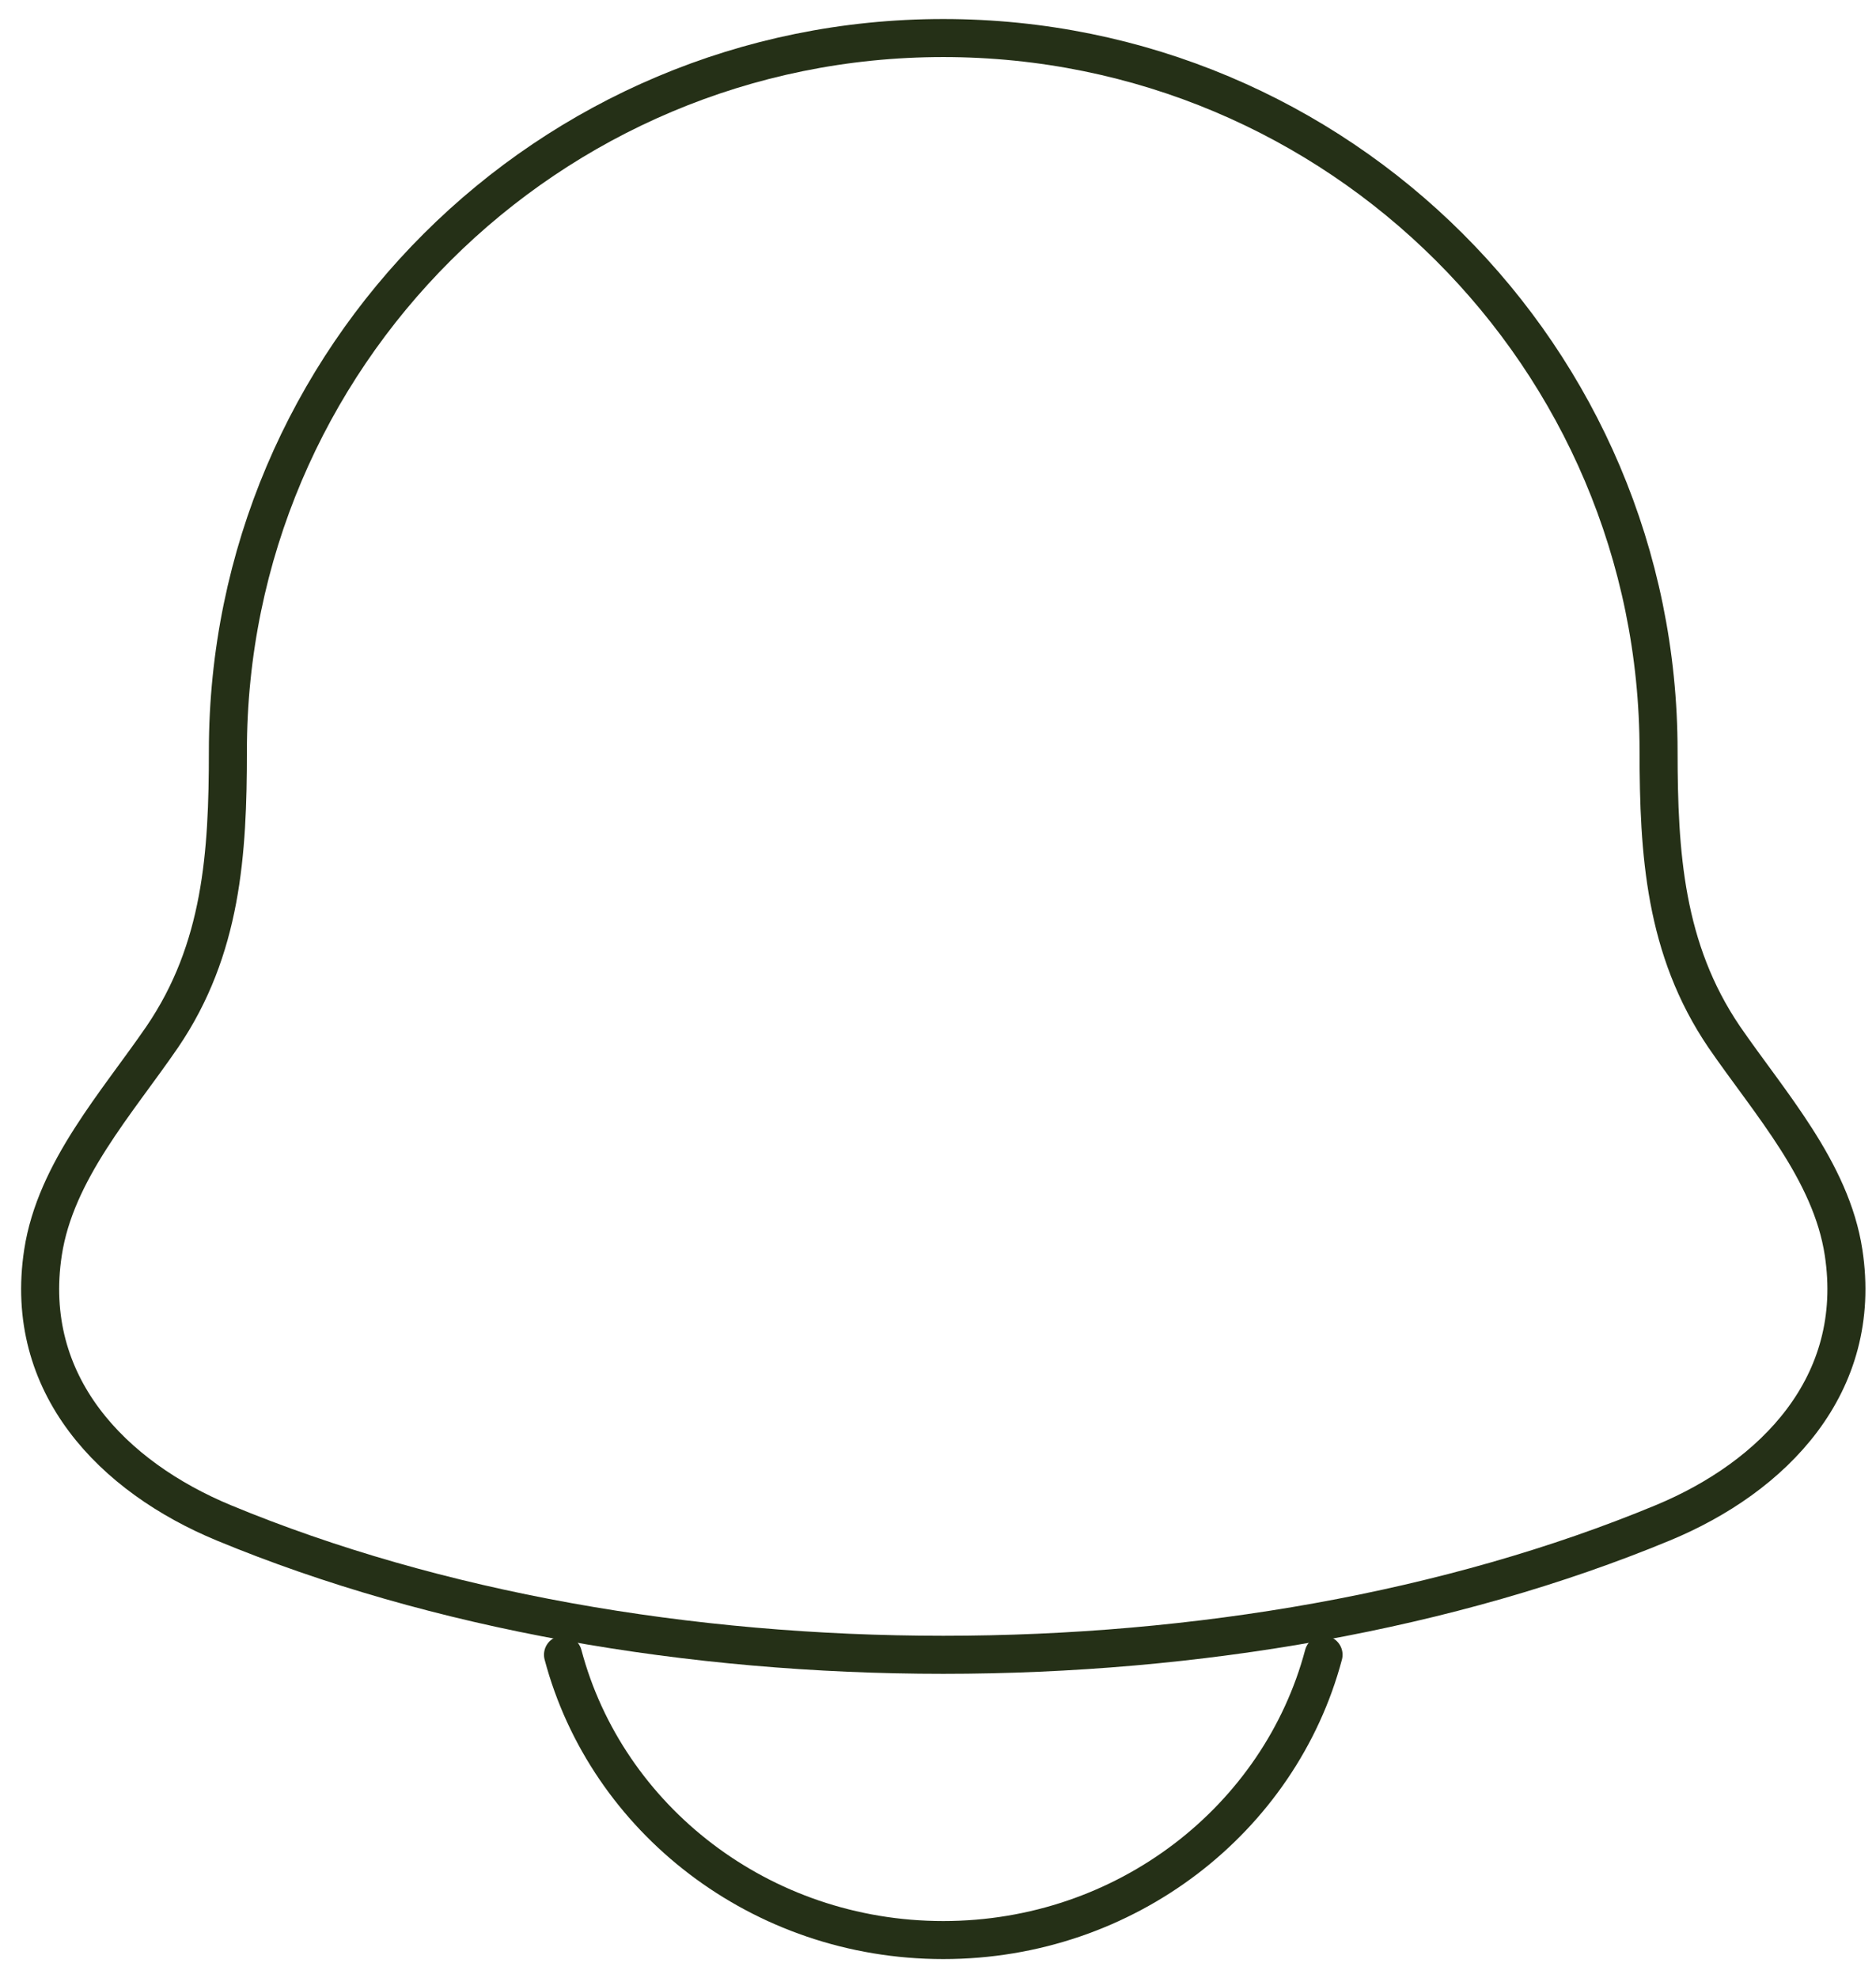<svg width="74" height="78" viewBox="0 0 74 78" fill="none" xmlns="http://www.w3.org/2000/svg">
<path d="M1.696 49.388C0.897 54.615 4.463 58.241 8.828 60.049C25.564 66.986 48.852 66.986 65.588 60.049C69.953 58.241 73.519 54.611 72.721 49.388C72.233 46.174 69.807 43.5 68.01 40.886C65.659 37.421 65.427 33.645 65.423 29.625C65.427 14.092 52.797 1.5 37.208 1.5C21.619 1.5 8.989 14.092 8.989 29.625C8.989 33.645 8.757 37.425 6.402 40.886C4.609 43.5 2.187 46.174 1.696 49.388Z" stroke="#253017" stroke-width="1.5" stroke-linecap="round" stroke-linejoin="round"/>
<path d="M22.208 65.25C23.925 71.719 29.993 76.5 37.208 76.5C44.427 76.5 50.487 71.719 52.208 65.25" stroke="#253017" stroke-width="1.5" stroke-linecap="round" stroke-linejoin="round"/>
</svg>
